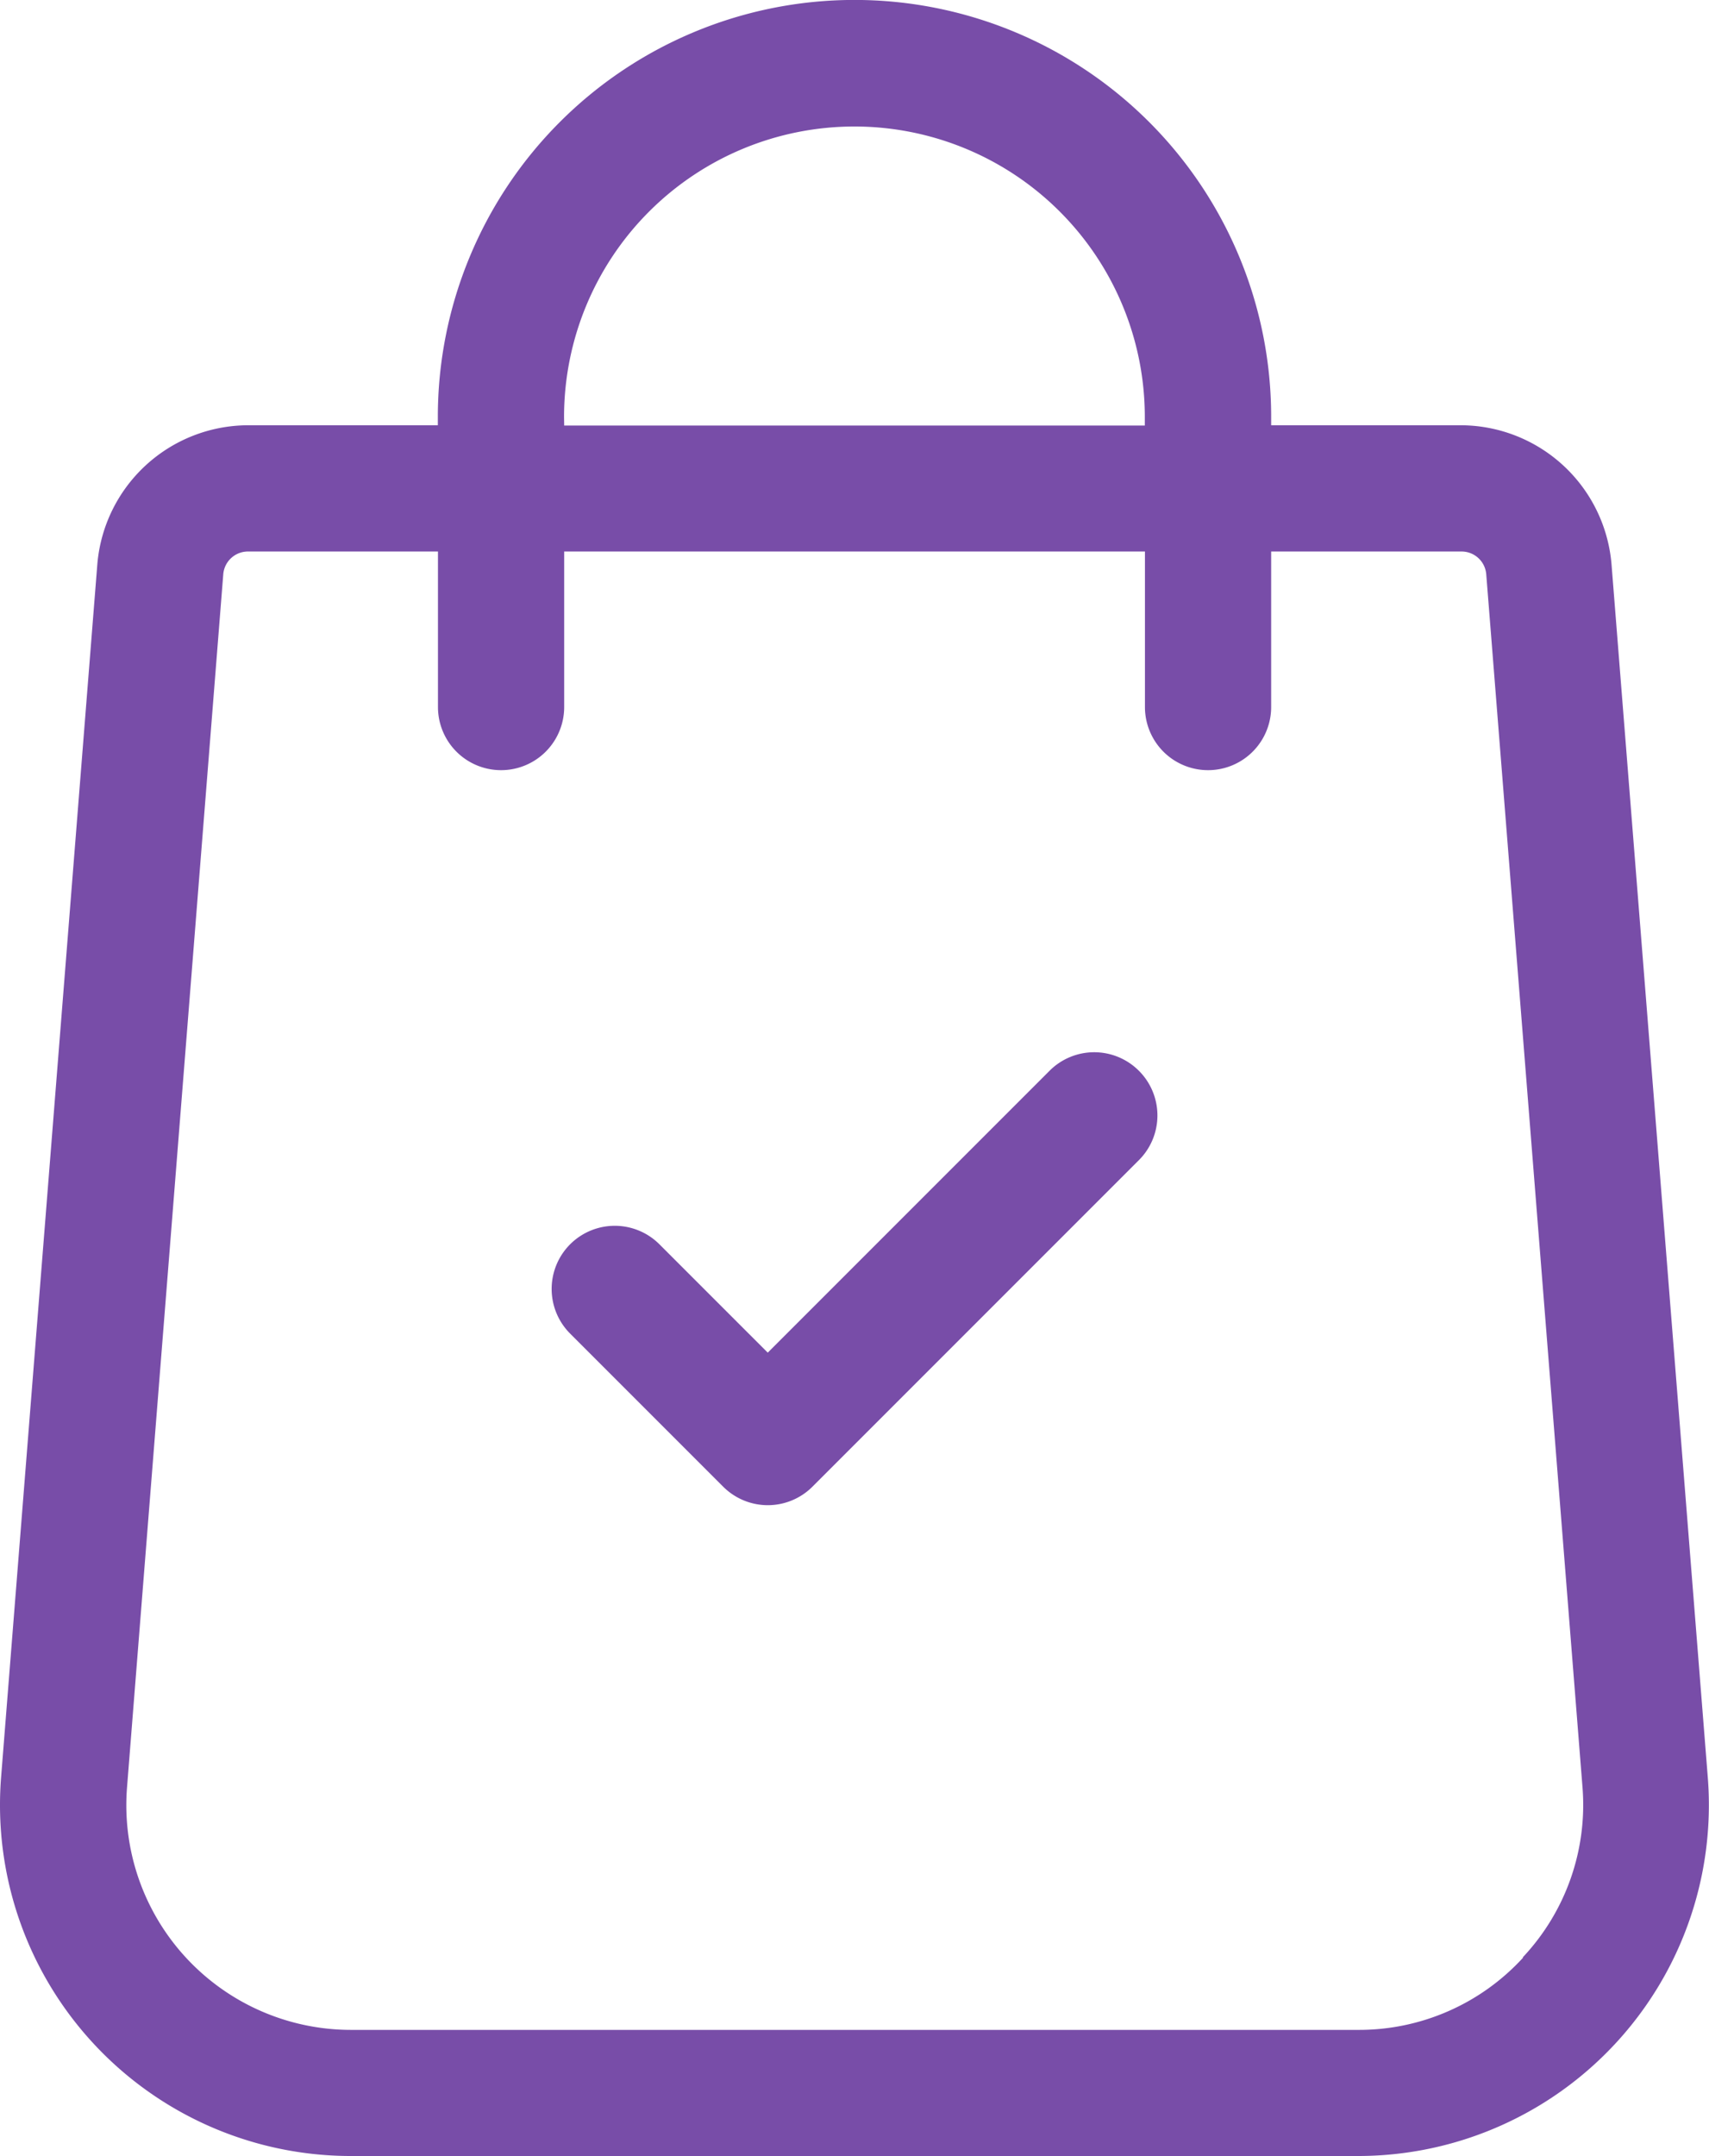 <svg xmlns="http://www.w3.org/2000/svg" width="13.189" height="16.634" viewBox="0 0 13.189 16.634">
  <g id="ic-my_orders" data-name="ic-my orders" transform="translate(-53.02)">
    <g id="Group_7022" data-name="Group 7022" transform="translate(53.02)">
      <g id="Group_7021" data-name="Group 7021" transform="translate(0)">
        <path id="Path_520" data-name="Path 520" d="M66.2,13.717l-.743-9.36A1.17,1.17,0,0,0,64.3,3.281H62.83V3.215a3.215,3.215,0,1,0-6.431,0v.066H54.932a1.17,1.17,0,0,0-1.161,1.074l-.743,9.363a2.708,2.708,0,0,0,2.7,2.916H63.5a2.708,2.708,0,0,0,2.7-2.917Zm-8.827-10.5a2.241,2.241,0,0,1,4.482,0v.066H57.374Zm7.4,11.888a1.716,1.716,0,0,1-1.272.556H55.728A1.734,1.734,0,0,1,54,13.794l.743-9.363a.191.191,0,0,1,.19-.176H56.4v1.2a.487.487,0,0,0,.974,0v-1.2h4.482v1.2a.487.487,0,1,0,.974,0v-1.2H64.3a.191.191,0,0,1,.19.177l.743,9.36A1.716,1.716,0,0,1,64.773,15.1Z" transform="translate(-53.02)" fill="#784da8"/>
      </g>
    </g>
    <g id="Group_7024" data-name="Group 7024" transform="translate(57.277 8.118)">
      <g id="Group_7023" data-name="Group 7023" transform="translate(0)">
        <path id="Path_521" data-name="Path 521" d="M188.584,250.036a.487.487,0,0,0-.689,0l-2.175,2.175-.836-.836a.487.487,0,0,0-.689.689l1.181,1.181a.487.487,0,0,0,.689,0l2.52-2.52A.487.487,0,0,0,188.584,250.036Z" transform="translate(-184.052 -249.893)" fill="#784da8"/>
      </g>
    </g>
  </g>
</svg>
